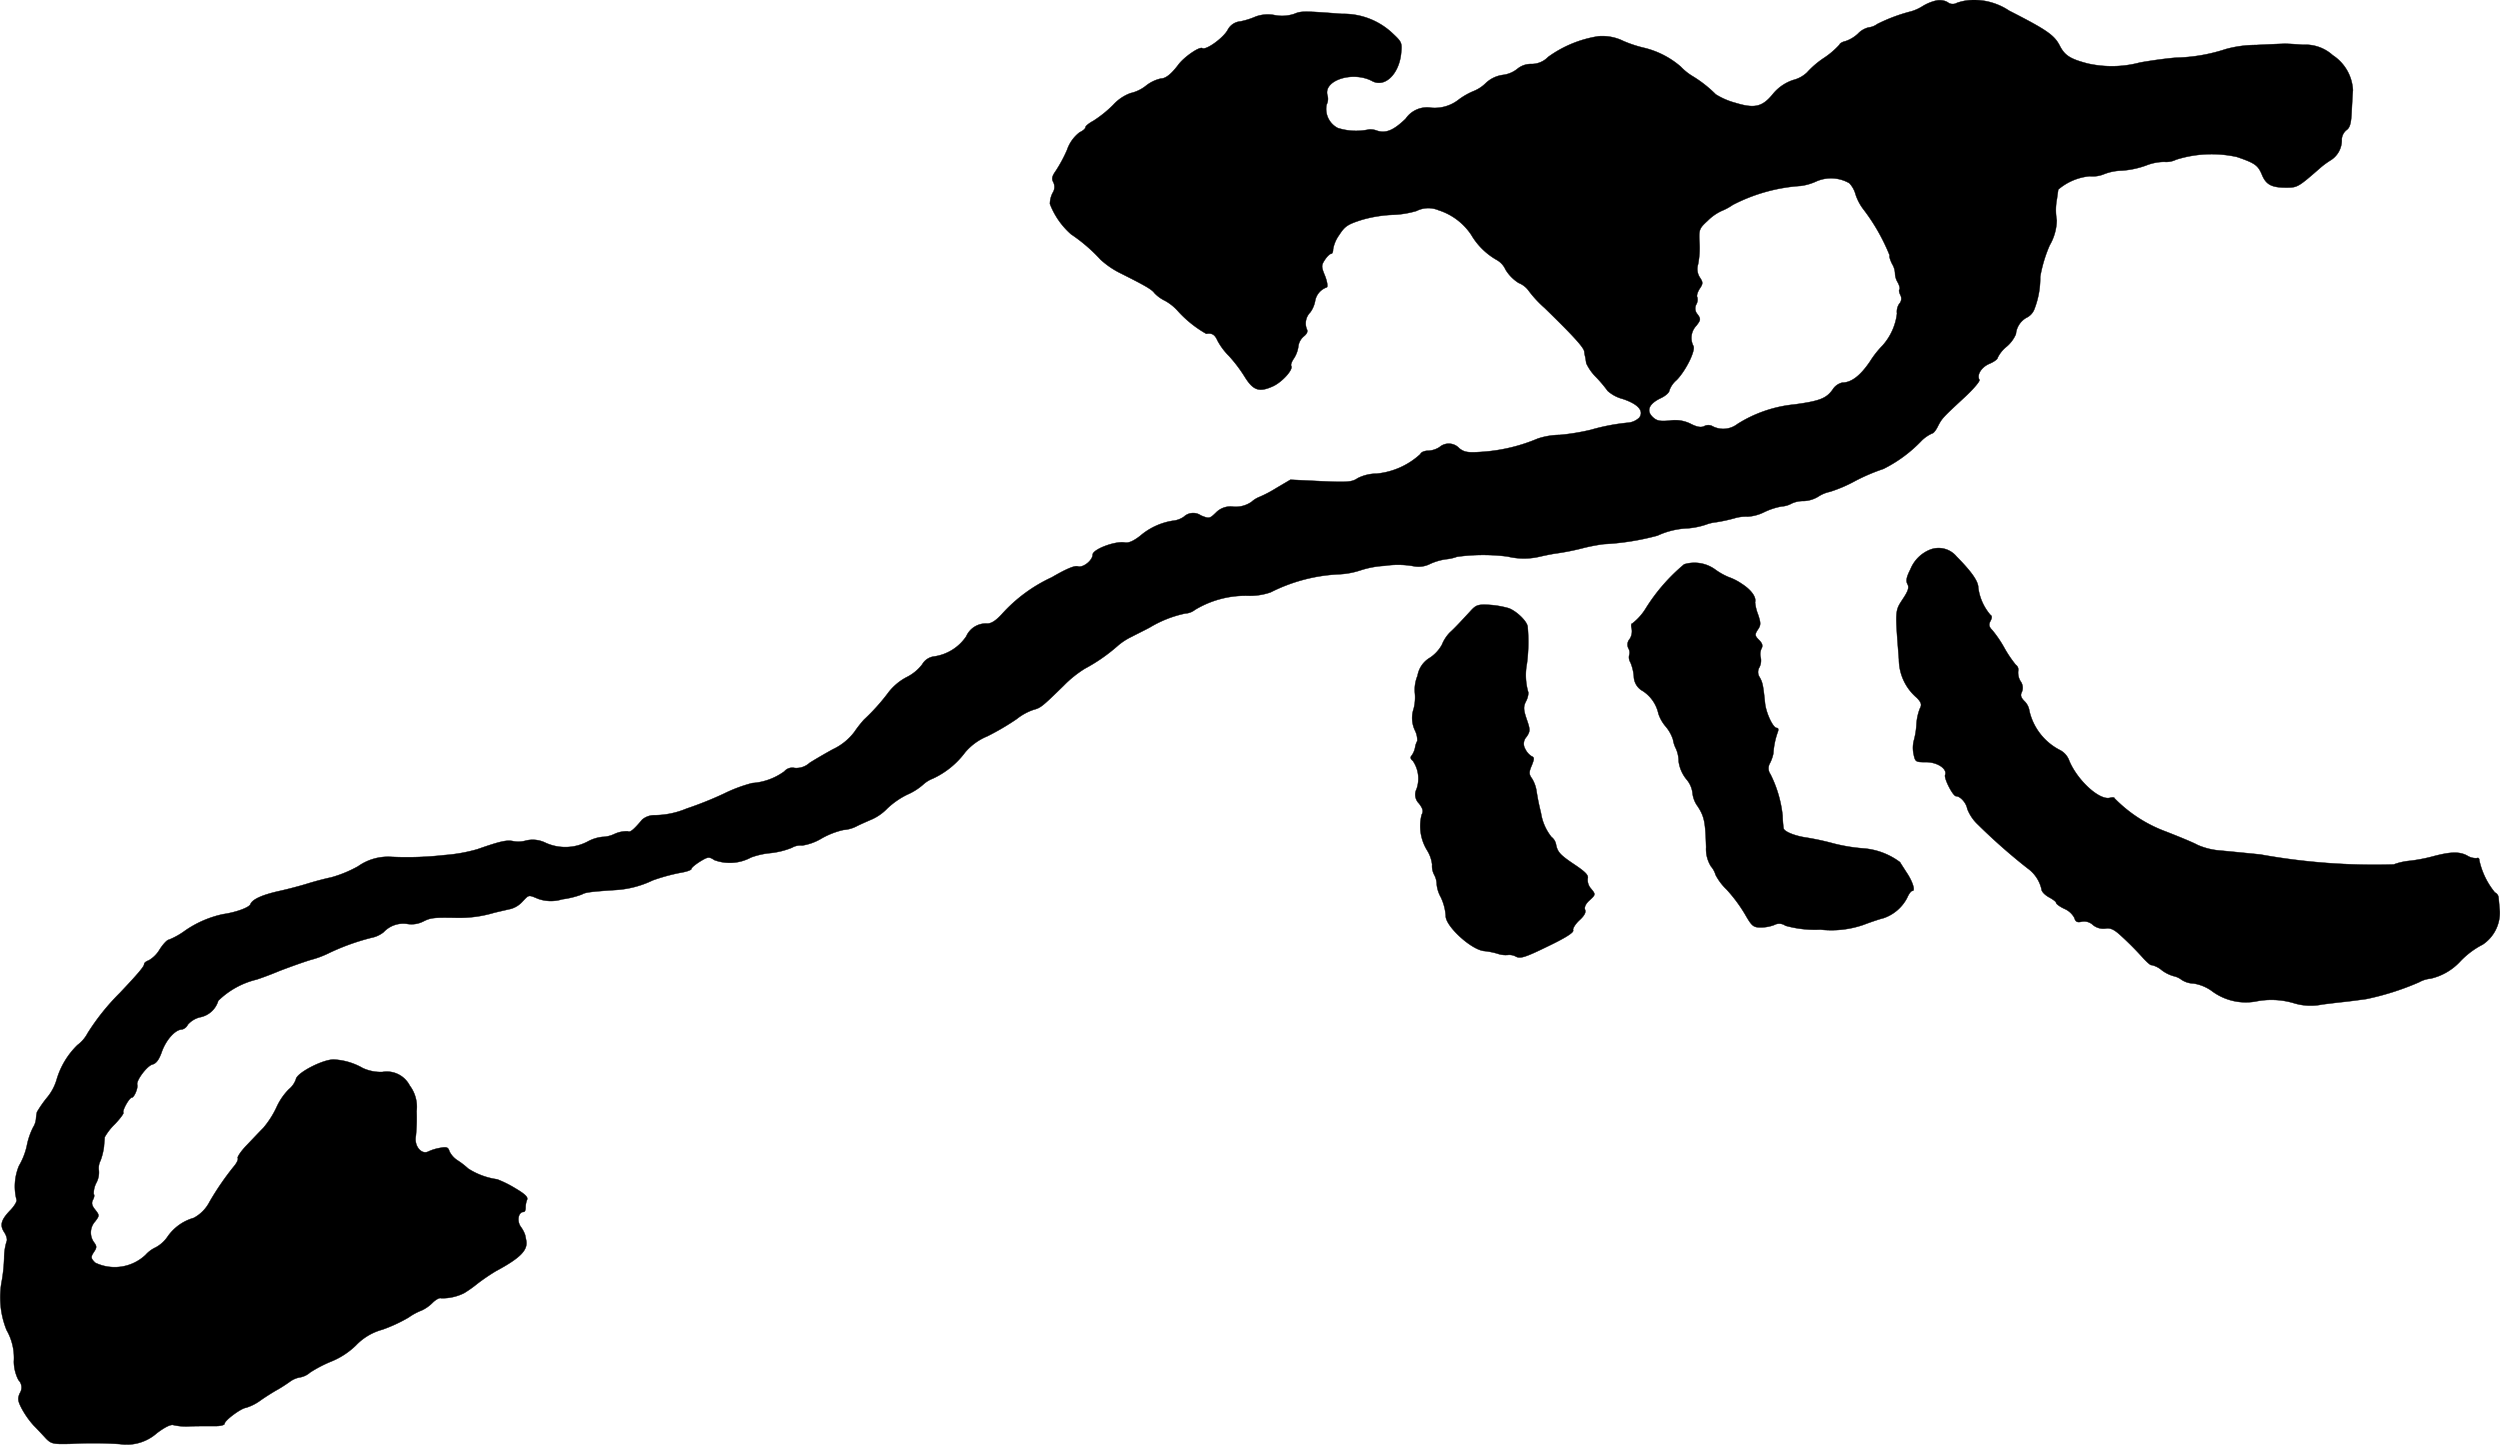 <?xml version="1.0" encoding="UTF-8"?>
<svg xmlns="http://www.w3.org/2000/svg"
     version="1.1"
     width="21.961mm"
     height="12.692mm"
     viewBox="0 0 62.252 35.978">
   <defs>
      <style type="text/css"><![CDATA[
      .a {
        stroke: #000;
        stroke-linecap: round;
        stroke-linejoin: round;
        stroke-width: 0.01px;
      }
    ]]></style>
   </defs>
   <path class="a"
         d="M48.2.018a1.127,1.127,0,0,0-.339.145,1.113,1.113,0,0,1-.273.121,4.17,4.17,0,0,0-.842.315.452.452,0,0,1-.218.085A.542.542,0,0,0,46.268.836a.862.862,0,0,1-.309.188c-.085.018-.151.061-.151.085a2.046,2.046,0,0,1-.388.333,2.218,2.218,0,0,0-.424.363.772.772,0,0,1-.345.188,1.103,1.103,0,0,0-.497.339c-.267.333-.46.376-.939.23a1.794,1.794,0,0,1-.491-.212,3.068,3.068,0,0,0-.569-.448,1.411,1.411,0,0,1-.303-.242A2.168,2.168,0,0,0,40.95,1.194a3.1,3.1,0,0,1-.521-.17,1.188,1.188,0,0,0-.624-.121,2.886,2.886,0,0,0-1.254.515.573.573,0,0,1-.418.176.535.535,0,0,0-.357.127.711.711,0,0,1-.351.145.767.767,0,0,0-.43.206.918.918,0,0,1-.279.188,1.756,1.756,0,0,0-.382.212.969.969,0,0,1-.69.212.645.645,0,0,0-.642.273c-.303.291-.491.369-.715.297a.452.452,0,0,0-.2-.03,1.51,1.51,0,0,1-.775-.036.535.535,0,0,1-.279-.581.319.319,0,0,0,.024-.224c-.121-.382.63-.624,1.114-.363.309.164.654-.164.715-.666.03-.285.024-.303-.194-.509A1.778,1.778,0,0,0,33.421.346c-.957-.073-1.018-.073-1.193,0a.95.95,0,0,1-.491.03A.893.893,0,0,0,31.271.412a1.886,1.886,0,0,1-.382.121.393.393,0,0,0-.315.206c-.103.2-.545.521-.636.46-.073-.042-.46.224-.6.418-.17.224-.309.339-.43.339a.926.926,0,0,0-.376.182.953.953,0,0,1-.382.182,1.095,1.095,0,0,0-.43.291,2.905,2.905,0,0,1-.497.4c-.103.055-.194.127-.194.157,0,.036-.067.091-.145.127a.929.929,0,0,0-.315.442,3.517,3.517,0,0,1-.285.527c-.085.121-.103.188-.055.273a.267.267,0,0,1-.018.267.618.618,0,0,0-.067.273,1.924,1.924,0,0,0,.527.757,4.073,4.073,0,0,1,.733.63,2.122,2.122,0,0,0,.46.321c.678.339.818.424.884.515a.902.902,0,0,0,.26.188,1.222,1.222,0,0,1,.303.236,2.833,2.833,0,0,0,.727.588c.139-.024.212.018.279.17a1.617,1.617,0,0,0,.285.382,3.552,3.552,0,0,1,.394.521c.212.339.357.388.697.236.23-.103.515-.418.46-.509-.018-.024.012-.109.067-.188a.716.716,0,0,0,.109-.291.39.39,0,0,1,.133-.254c.085-.067.109-.127.079-.182a.389.389,0,0,1,.085-.418.694.694,0,0,0,.121-.279.438.438,0,0,1,.291-.345c.03-.012.012-.139-.042-.279-.097-.236-.097-.267-.006-.406.055-.085.127-.151.157-.151s.048-.048.048-.109a.861.861,0,0,1,.151-.357c.145-.224.212-.267.575-.382a3.287,3.287,0,0,1,.733-.121,2.349,2.349,0,0,0,.618-.097.654.654,0,0,1,.551-.018,1.539,1.539,0,0,1,.812.612,1.716,1.716,0,0,0,.642.63.516.516,0,0,1,.212.236,1.006,1.006,0,0,0,.327.333.574.574,0,0,1,.236.176,2.796,2.796,0,0,0,.412.448c.721.703.981.987.987,1.09a.868.868,0,0,0,.024.133c.006.03.018.103.024.151a1.19,1.19,0,0,0,.242.345,3.191,3.191,0,0,1,.291.345.904.904,0,0,0,.376.2c.382.127.533.297.412.466a.465.465,0,0,1-.291.127,5.086,5.086,0,0,0-.915.176,5.449,5.449,0,0,1-.775.127,1.838,1.838,0,0,0-.545.091,4.29,4.29,0,0,1-1.339.327c-.4.03-.485.018-.618-.085a.353.353,0,0,0-.491-.03.566.566,0,0,1-.285.091c-.091,0-.176.036-.194.085a1.868,1.868,0,0,1-1.084.485,1.065,1.065,0,0,0-.478.115c-.139.097-.26.103-.921.073l-.751-.036-.369.218a2.988,2.988,0,0,1-.406.212.662.662,0,0,0-.194.121.693.693,0,0,1-.448.121.509.509,0,0,0-.442.151c-.151.145-.164.151-.369.067a.339.339,0,0,0-.424.03.576.576,0,0,1-.285.103,1.643,1.643,0,0,0-.806.376c-.164.127-.285.182-.382.164-.236-.042-.8.17-.8.303,0,.139-.236.333-.369.291-.079-.024-.285.061-.648.273a3.834,3.834,0,0,0-1.248.921c-.139.151-.254.23-.357.23a.537.537,0,0,0-.527.321,1.162,1.162,0,0,1-.787.497.401.401,0,0,0-.309.2,1.108,1.108,0,0,1-.394.321,1.395,1.395,0,0,0-.436.363,5.007,5.007,0,0,1-.618.69,3.071,3.071,0,0,0-.242.309,1.427,1.427,0,0,1-.533.43c-.188.103-.448.254-.581.339a.489.489,0,0,1-.369.127.261.261,0,0,0-.26.085,1.535,1.535,0,0,1-.8.291,3.642,3.642,0,0,0-.697.26,8.911,8.911,0,0,1-.939.376,2.097,2.097,0,0,1-.8.164.469.469,0,0,0-.303.109c-.212.254-.303.327-.357.291a.727.727,0,0,0-.333.067.743.743,0,0,1-.303.073.987.987,0,0,0-.363.115,1.189,1.189,0,0,1-1.054.03.718.718,0,0,0-.478-.055.69.69,0,0,1-.315.018c-.164-.036-.315-.006-.902.2a4.025,4.025,0,0,1-.818.145,8.229,8.229,0,0,1-1.363.042,1.295,1.295,0,0,0-.787.236,3.012,3.012,0,0,1-.678.279c-.121.024-.382.091-.575.151s-.515.145-.715.188c-.43.097-.666.206-.715.327-.03.085-.376.206-.678.248a2.62,2.62,0,0,0-.951.412,1.844,1.844,0,0,1-.4.224c-.042,0-.145.109-.23.242a.755.755,0,0,1-.273.273c-.067.024-.115.061-.115.097,0,.055-.157.242-.606.715a5.669,5.669,0,0,0-.8.999.881.881,0,0,1-.254.297,1.979,1.979,0,0,0-.521.872A1.254,1.254,0,0,1,1.168,27.335a2.829,2.829,0,0,0-.248.357,1.2,1.2,0,0,0-.024.17.485.485,0,0,1-.073.212,1.779,1.779,0,0,0-.157.466,1.707,1.707,0,0,1-.194.491,1.335,1.335,0,0,0-.061.842c.018.036-.048.151-.145.254-.242.248-.279.382-.157.563.055.085.079.188.055.224a1.429,1.429,0,0,0-.061.412,4.021,4.021,0,0,1-.055.551A2.179,2.179,0,0,0,.163,33.119a1.397,1.397,0,0,1,.182.787,1.024,1.024,0,0,0,.115.46.259.259,0,0,1,.036.321c-.061.133-.055.194.042.382a2.229,2.229,0,0,0,.297.424c.103.103.242.254.315.333.127.127.182.139.606.127a9.953,9.953,0,0,1,1.23.006,1.133,1.133,0,0,0,.921-.273c.2-.151.351-.224.412-.2a1.444,1.444,0,0,0,.424.03c.182-.006.448-.006.594-.006.139.006.254-.024.254-.055,0-.085.412-.388.533-.4a1.21,1.21,0,0,0,.369-.188c.139-.097.333-.218.424-.267.085-.048.224-.139.309-.2a.586.586,0,0,1,.248-.103.516.516,0,0,0,.248-.121,3.258,3.258,0,0,1,.539-.279,1.908,1.908,0,0,0,.6-.394,1.427,1.427,0,0,1,.66-.394,3.793,3.793,0,0,0,.654-.303,1.485,1.485,0,0,1,.327-.176.941.941,0,0,0,.267-.188c.085-.085.182-.133.212-.115a1.214,1.214,0,0,0,.575-.127,2.938,2.938,0,0,0,.333-.236,5.121,5.121,0,0,1,.454-.309c.63-.339.812-.533.757-.781-.006-.036-.018-.091-.024-.121a.762.762,0,0,0-.109-.206c-.103-.145-.061-.369.073-.369.03,0,.048-.048.048-.103a.534.534,0,0,1,.036-.2c.03-.067-.055-.145-.303-.291a2.723,2.723,0,0,0-.442-.218,1.791,1.791,0,0,1-.721-.267,2.037,2.037,0,0,0-.267-.206.564.564,0,0,1-.2-.224c-.03-.103-.073-.115-.23-.085a1.155,1.155,0,0,0-.297.091c-.17.085-.357-.139-.309-.388a4.49,4.49,0,0,0,.018-.618.88.88,0,0,0-.17-.636.642.642,0,0,0-.684-.339,1.079,1.079,0,0,1-.485-.097,1.604,1.604,0,0,0-.703-.212c-.254-.024-.945.327-.963.491a.556.556,0,0,1-.176.248,1.541,1.541,0,0,0-.309.454,2.308,2.308,0,0,1-.327.509c-.097.097-.285.297-.424.442-.133.139-.23.285-.212.309.018.03-.024.121-.091.2a6.934,6.934,0,0,0-.612.89.938.938,0,0,1-.394.4,1.19,1.19,0,0,0-.642.454.845.845,0,0,1-.303.279.784.784,0,0,0-.254.188,1.12,1.12,0,0,1-1.254.194c-.109-.109-.115-.139-.036-.26.079-.115.079-.151.006-.248a.413.413,0,0,1,.03-.521c.109-.145.109-.151,0-.291-.085-.103-.097-.17-.055-.248.03-.055.042-.121.018-.139a.569.569,0,0,1,.067-.285.55.55,0,0,0,.061-.309.401.401,0,0,1,.042-.242,1.59,1.59,0,0,0,.085-.345c.006-.091.018-.194.018-.236a1.419,1.419,0,0,1,.254-.327c.133-.139.23-.273.212-.285-.036-.042.145-.376.212-.376.055,0,.157-.236.133-.321-.03-.103.242-.466.376-.503.097-.024.17-.121.242-.333.109-.291.333-.539.497-.539a.223.223,0,0,0,.145-.121.594.594,0,0,1,.297-.182.587.587,0,0,0,.46-.412,2.05,2.05,0,0,1,.951-.527c.079-.024.333-.115.563-.212.236-.091.588-.218.787-.279a2.34,2.34,0,0,0,.43-.157,5.641,5.641,0,0,1,1.084-.394.699.699,0,0,0,.303-.139.669.669,0,0,1,.588-.206.652.652,0,0,0,.4-.061c.182-.091.254-.103.83-.091a3.044,3.044,0,0,0,.939-.127c.151-.036.339-.079.418-.097a.616.616,0,0,0,.285-.182c.164-.17.139-.17.388-.067a.942.942,0,0,0,.6.012,2.205,2.205,0,0,0,.491-.121c.079-.048.188-.067.818-.109a2.475,2.475,0,0,0,.945-.242,4.779,4.779,0,0,1,.684-.188c.151-.024.279-.067.279-.097s.097-.109.212-.182c.2-.121.224-.127.363-.036a1.109,1.109,0,0,0,.909-.067,1.936,1.936,0,0,1,.485-.109,1.986,1.986,0,0,0,.533-.133.415.415,0,0,1,.254-.055,1.322,1.322,0,0,0,.485-.176,1.993,1.993,0,0,1,.545-.212.847.847,0,0,0,.315-.085c.091-.048.273-.127.4-.182a1.235,1.235,0,0,0,.376-.267,1.991,1.991,0,0,1,.497-.345,1.512,1.512,0,0,0,.394-.248.759.759,0,0,1,.242-.151,2.095,2.095,0,0,0,.806-.654,1.441,1.441,0,0,1,.551-.4,6.224,6.224,0,0,0,.733-.43,1.399,1.399,0,0,1,.418-.23c.176-.048.206-.067.751-.6a2.793,2.793,0,0,1,.527-.424,4.293,4.293,0,0,0,.806-.557,1.546,1.546,0,0,1,.357-.236c.151-.079.363-.182.46-.236a2.847,2.847,0,0,1,.878-.345.424.424,0,0,0,.242-.091,2.44,2.44,0,0,1,1.296-.351,1.586,1.586,0,0,0,.588-.085,4.186,4.186,0,0,1,1.684-.448,1.994,1.994,0,0,0,.545-.097,2.339,2.339,0,0,1,.612-.115,2.2,2.2,0,0,1,.733.012.633.633,0,0,0,.4-.061,1.472,1.472,0,0,1,.394-.115,1.089,1.089,0,0,0,.273-.061,4.774,4.774,0,0,1,1.26-.006,1.718,1.718,0,0,0,.787.006c.103-.024.279-.061.394-.079a6.112,6.112,0,0,0,.727-.145,4.717,4.717,0,0,1,.485-.091,6.289,6.289,0,0,0,1.339-.212,1.982,1.982,0,0,1,.763-.182,1.925,1.925,0,0,0,.442-.091,1.029,1.029,0,0,1,.26-.061,4.048,4.048,0,0,0,.448-.097.987.987,0,0,1,.333-.042,1.061,1.061,0,0,0,.406-.109,1.705,1.705,0,0,1,.442-.145.578.578,0,0,0,.248-.073.685.685,0,0,1,.297-.061.753.753,0,0,0,.363-.109.841.841,0,0,1,.291-.121,3.493,3.493,0,0,0,.636-.273,4.834,4.834,0,0,1,.697-.297,3.415,3.415,0,0,0,.957-.709.918.918,0,0,1,.26-.176c.03,0,.097-.085.145-.188.103-.194.109-.2.69-.739.206-.194.357-.376.339-.406-.073-.121.048-.315.248-.4.115-.048.206-.115.206-.151a.803.803,0,0,1,.212-.267.834.834,0,0,0,.242-.321.521.521,0,0,1,.26-.406.39.39,0,0,0,.194-.2,2.138,2.138,0,0,0,.151-.818,3.432,3.432,0,0,1,.236-.787,1.288,1.288,0,0,0,.176-.624,1.471,1.471,0,0,1,.006-.539c.012-.103.03-.2.03-.224a1.404,1.404,0,0,1,.787-.333.74.74,0,0,0,.363-.055,1.298,1.298,0,0,1,.436-.085,2.222,2.222,0,0,0,.6-.127,1.275,1.275,0,0,1,.454-.091.557.557,0,0,0,.297-.055,2.929,2.929,0,0,1,1.514-.067c.442.151.521.206.618.43.103.26.242.333.606.333.285,0,.297-.006.872-.509a2.184,2.184,0,0,1,.254-.182.587.587,0,0,0,.26-.515.325.325,0,0,1,.115-.224c.091-.061.121-.176.133-.491.012-.224.024-.454.03-.503a1.106,1.106,0,0,0-.503-.872,1.014,1.014,0,0,0-.739-.26c-.236-.018-.454-.03-.491-.024-.03,0-.339.012-.678.03a2.861,2.861,0,0,0-.757.103,4.249,4.249,0,0,1-1.224.212c-.194.012-.606.067-.909.121a2.728,2.728,0,0,1-1.308.024c-.436-.115-.569-.2-.697-.454-.133-.254-.327-.388-1.254-.86a1.581,1.581,0,0,0-.86-.267A1.293,1.293,0,0,0,48.727.073a.203.203,0,0,1-.23-.018A.402.402,0,0,0,48.2.018Zm-2.15,4.543a.662.662,0,0,1,.157.285,1.254,1.254,0,0,0,.206.382,4.885,4.885,0,0,1,.642,1.133c-.018.018.012.115.061.212a.493.493,0,0,1,.073.248.46.46,0,0,0,.067.212c.042.079.061.157.042.176s-.006.079.024.139a.187.187,0,0,1-.03.218.358.358,0,0,0-.055.242,1.459,1.459,0,0,1-.357.793,2.376,2.376,0,0,0-.315.4c-.242.357-.466.527-.69.527a.388.388,0,0,0-.242.176c-.157.218-.327.285-.963.369a3.244,3.244,0,0,0-1.405.485.579.579,0,0,1-.612.061.217.217,0,0,0-.218-.006c-.073.036-.17.024-.327-.055a.863.863,0,0,0-.527-.085c-.254.024-.333.006-.436-.097-.157-.157-.079-.327.218-.466.115-.055.206-.139.206-.188a.605.605,0,0,1,.182-.26c.23-.236.485-.751.412-.854A.438.438,0,0,1,42.24,8.111c.109-.139.115-.17.03-.285A.215.215,0,0,1,42.24,7.578a.239.239,0,0,0,.024-.176c-.024-.03.006-.127.055-.206.091-.133.091-.164.006-.291a.389.389,0,0,1-.042-.321,2.136,2.136,0,0,0,.036-.527c-.018-.339-.012-.363.206-.563A1.205,1.205,0,0,1,42.87,5.252a1.437,1.437,0,0,0,.279-.151,4.297,4.297,0,0,1,1.69-.472,1.342,1.342,0,0,0,.394-.115A.915.915,0,0,1,46.05,4.561Z"/>
   <path class="a"
         d="M48.073,13.683a.88.88,0,0,0-.503.497c-.097.188-.115.285-.073.363.048.085.018.176-.121.382-.188.291-.188.26-.091,1.496a1.262,1.262,0,0,0,.448.957c.109.115.127.17.073.267a1.29,1.29,0,0,0-.085.406,1.911,1.911,0,0,1-.067.4.753.753,0,0,0-.006.315c.042.206.048.212.309.212.291,0,.539.17.478.321-.03.085.194.527.273.527.103,0,.254.164.279.315a1.069,1.069,0,0,0,.267.394,14.579,14.579,0,0,0,1.23,1.084.88.88,0,0,1,.351.521c0,.061.085.145.182.2.103.055.182.115.182.139,0,.03.091.097.206.151a.508.508,0,0,1,.248.224c.03.103.073.121.182.097a.319.319,0,0,1,.285.085.413.413,0,0,0,.315.085c.121-.018.212.024.388.188a7.779,7.779,0,0,1,.551.557c.097.103.188.182.2.164a.589.589,0,0,1,.254.127.895.895,0,0,0,.303.151.485.485,0,0,1,.194.091.573.573,0,0,0,.297.091,1.055,1.055,0,0,1,.448.182,1.411,1.411,0,0,0,1.09.267,1.961,1.961,0,0,1,.945.036,1.433,1.433,0,0,0,.727.036c.103-.012.333-.042.515-.061s.442-.055.575-.073a6.674,6.674,0,0,0,1.314-.418.73.73,0,0,1,.291-.091,1.446,1.446,0,0,0,.721-.412,2.073,2.073,0,0,1,.575-.436.957.957,0,0,0,.424-.83c-.012-.127-.024-.279-.03-.333a.155.155,0,0,0-.091-.133,1.9,1.9,0,0,1-.388-.8c0-.048-.024-.073-.061-.055a.411.411,0,0,1-.248-.067c-.2-.103-.424-.091-.872.03a4.169,4.169,0,0,1-.545.103,1.568,1.568,0,0,0-.406.091,15.933,15.933,0,0,1-3.319-.248c-.351-.036-.793-.079-.987-.097a1.745,1.745,0,0,1-.575-.139c-.121-.067-.478-.212-.787-.333a3.456,3.456,0,0,1-1.284-.83c0-.024-.048-.03-.115-.012-.26.067-.806-.43-1.012-.921a.476.476,0,0,0-.242-.273,1.466,1.466,0,0,1-.751-.969.419.419,0,0,0-.121-.242c-.091-.091-.109-.151-.067-.23a.275.275,0,0,0-.036-.273.415.415,0,0,1-.055-.254.146.146,0,0,0-.061-.151,2.966,2.966,0,0,1-.279-.412,2.901,2.901,0,0,0-.303-.448c-.085-.085-.097-.139-.048-.23.042-.079.042-.127,0-.151a1.301,1.301,0,0,1-.303-.678c0-.157-.157-.388-.539-.775A.581.581,0,0,0,48.073,13.683Z"/>
   <path class="a"
         d="M41.937,14.052a4.579,4.579,0,0,0-.951,1.09,1.409,1.409,0,0,1-.339.382c-.03,0-.036.055-.018.121a.36.36,0,0,1-.048.267.207.207,0,0,0-.03.236.205.205,0,0,1,.018.164.238.238,0,0,0,.03.182,1.146,1.146,0,0,1,.085.351.424.424,0,0,0,.224.363.901.901,0,0,1,.388.563.95.95,0,0,0,.182.321.959.959,0,0,1,.182.327.74.74,0,0,0,.073.224.783.783,0,0,1,.067.315.897.897,0,0,0,.194.448.629.629,0,0,1,.151.339.675.675,0,0,0,.133.339c.164.254.188.394.206,1.012a.812.812,0,0,0,.121.478.57.57,0,0,1,.115.212,1.39,1.39,0,0,0,.273.363,3.721,3.721,0,0,1,.46.618c.17.297.206.327.394.327a.963.963,0,0,0,.333-.061.261.261,0,0,1,.279.018,2.746,2.746,0,0,0,.872.097,2.447,2.447,0,0,0,1.06-.115c.194-.073.424-.151.509-.17a1.038,1.038,0,0,0,.588-.503c.042-.097.097-.176.133-.176.079,0,.006-.236-.151-.466-.073-.115-.145-.224-.157-.248a1.74,1.74,0,0,0-.927-.345,4.336,4.336,0,0,1-.727-.121,6.696,6.696,0,0,0-.666-.145c-.297-.042-.569-.151-.581-.236a3.102,3.102,0,0,1-.024-.315,2.988,2.988,0,0,0-.303-1.03.249.249,0,0,1-.012-.273.964.964,0,0,0,.085-.242,1.94,1.94,0,0,1,.109-.533c.024-.061.018-.103-.024-.103-.091,0-.26-.357-.291-.606-.048-.466-.061-.521-.133-.654a.229.229,0,0,1-.006-.254.382.382,0,0,0,.03-.242.333.333,0,0,1,.018-.218c.042-.073.024-.133-.061-.218-.103-.103-.109-.133-.03-.254.079-.115.079-.164.006-.382a1.131,1.131,0,0,1-.073-.303c.036-.127-.097-.309-.333-.46a1.378,1.378,0,0,0-.321-.164,1.64,1.64,0,0,1-.327-.182A.882.882,0,0,0,41.937,14.052Z"/>
   <path class="a"
         d="M36.601,15.233c-.23.248-.369.4-.503.521a.967.967,0,0,0-.194.303.929.929,0,0,1-.297.321.643.643,0,0,0-.309.448.916.916,0,0,0-.067.424,1.125,1.125,0,0,1-.03.4.721.721,0,0,0,.03.533.552.552,0,0,1,.061.267.488.488,0,0,0-.055.164.518.518,0,0,1-.085.2c-.042.042-.03.085.03.133a.782.782,0,0,1,.091.703.308.308,0,0,0,.061.357c.097.127.115.194.067.279a1.15,1.15,0,0,0,.133.884.863.863,0,0,1,.127.357.474.474,0,0,0,.054.26.516.516,0,0,1,.061.236.813.813,0,0,0,.103.321,1.295,1.295,0,0,1,.121.46c-.012.254.642.854.963.878a1.801,1.801,0,0,1,.333.067.61.61,0,0,0,.254.03.339.339,0,0,1,.2.042c.109.055.23.018.787-.254q.663-.318.636-.4c-.018-.042.055-.157.151-.248.121-.109.176-.2.145-.267-.024-.061.018-.151.115-.236.151-.139.151-.145.036-.285a.33.33,0,0,1-.085-.254c.024-.079-.048-.157-.297-.327-.382-.254-.454-.327-.491-.521a.305.305,0,0,0-.115-.188,1.266,1.266,0,0,1-.26-.594c-.061-.254-.079-.351-.109-.533a.835.835,0,0,0-.115-.327c-.079-.109-.079-.157-.006-.327.067-.17.067-.2-.006-.23a.437.437,0,0,1-.157-.182.25.25,0,0,1,.036-.303c.091-.139.091-.176,0-.436-.079-.236-.085-.309-.018-.442a.513.513,0,0,0,.061-.218,1.532,1.532,0,0,1-.036-.727,4.2,4.2,0,0,0,.018-.915c-.012-.133-.267-.382-.466-.46a2.29,2.29,0,0,0-.485-.085C36.795,15.046,36.752,15.064,36.601,15.233Z"/>
</svg>

